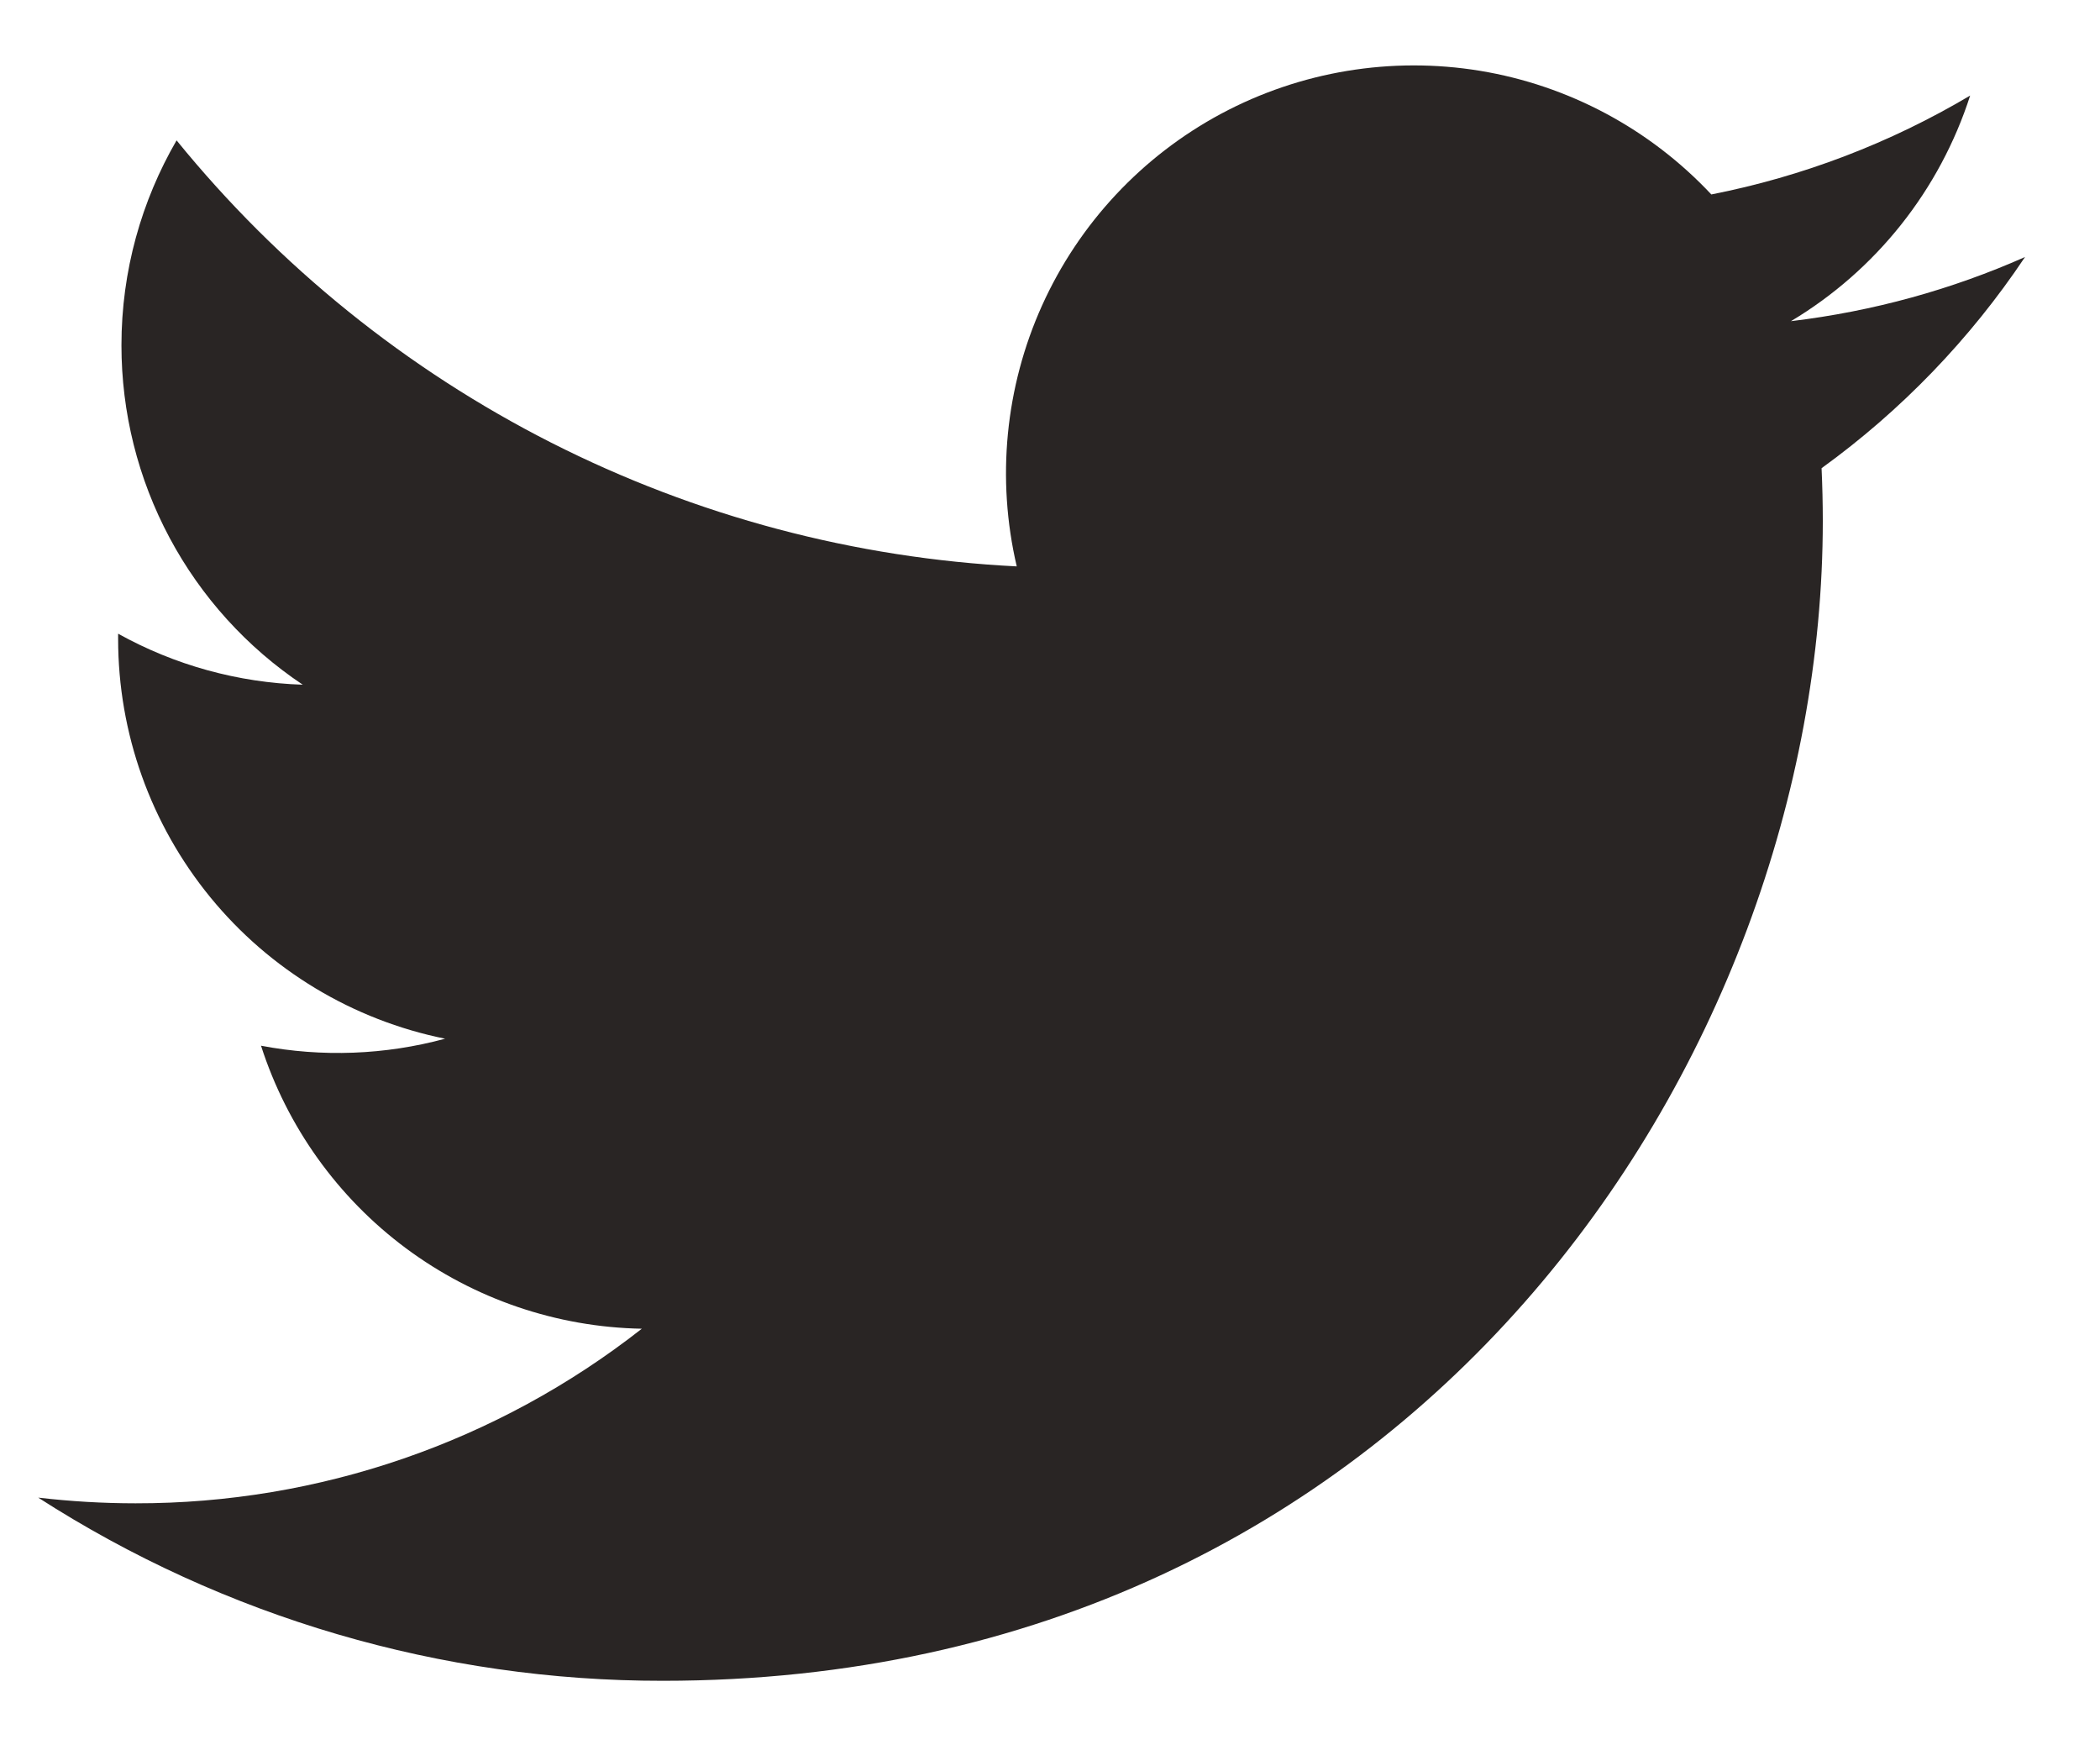 <svg width="24" height="20" viewBox="0 0 24 20" fill="none"
  xmlns="http://www.w3.org/2000/svg">
  <path d="M23.143 2.937C22.308 3.307 21.411 3.557 20.468 3.67C21.441 3.088 22.169 2.171 22.516 1.092C21.602 1.635 20.601 2.017 19.558 2.222C18.856 1.473 17.927 0.976 16.914 0.809C15.902 0.643 14.862 0.815 13.957 1.299C13.052 1.784 12.333 2.553 11.91 3.489C11.488 4.424 11.386 5.473 11.62 6.472C9.768 6.379 7.956 5.898 6.301 5.059C4.647 4.22 3.188 3.043 2.018 1.604C1.618 2.294 1.388 3.094 1.388 3.946C1.388 4.713 1.576 5.468 1.938 6.145C2.299 6.821 2.822 7.398 3.46 7.824C2.72 7.8 1.997 7.601 1.35 7.241V7.301C1.35 8.377 1.722 9.419 2.403 10.252C3.084 11.085 4.033 11.656 5.087 11.869C4.401 12.055 3.681 12.082 2.983 11.949C3.281 12.875 3.86 13.684 4.64 14.264C5.421 14.844 6.363 15.165 7.335 15.183C5.685 16.478 3.647 17.181 1.549 17.178C1.177 17.178 0.806 17.156 0.437 17.113C2.566 18.482 5.045 19.209 7.577 19.206C16.147 19.206 20.832 12.108 20.832 5.952C20.832 5.752 20.827 5.55 20.818 5.35C21.729 4.691 22.516 3.875 23.141 2.94L23.143 2.937V2.937Z" fill="#292524"/>
</svg>
